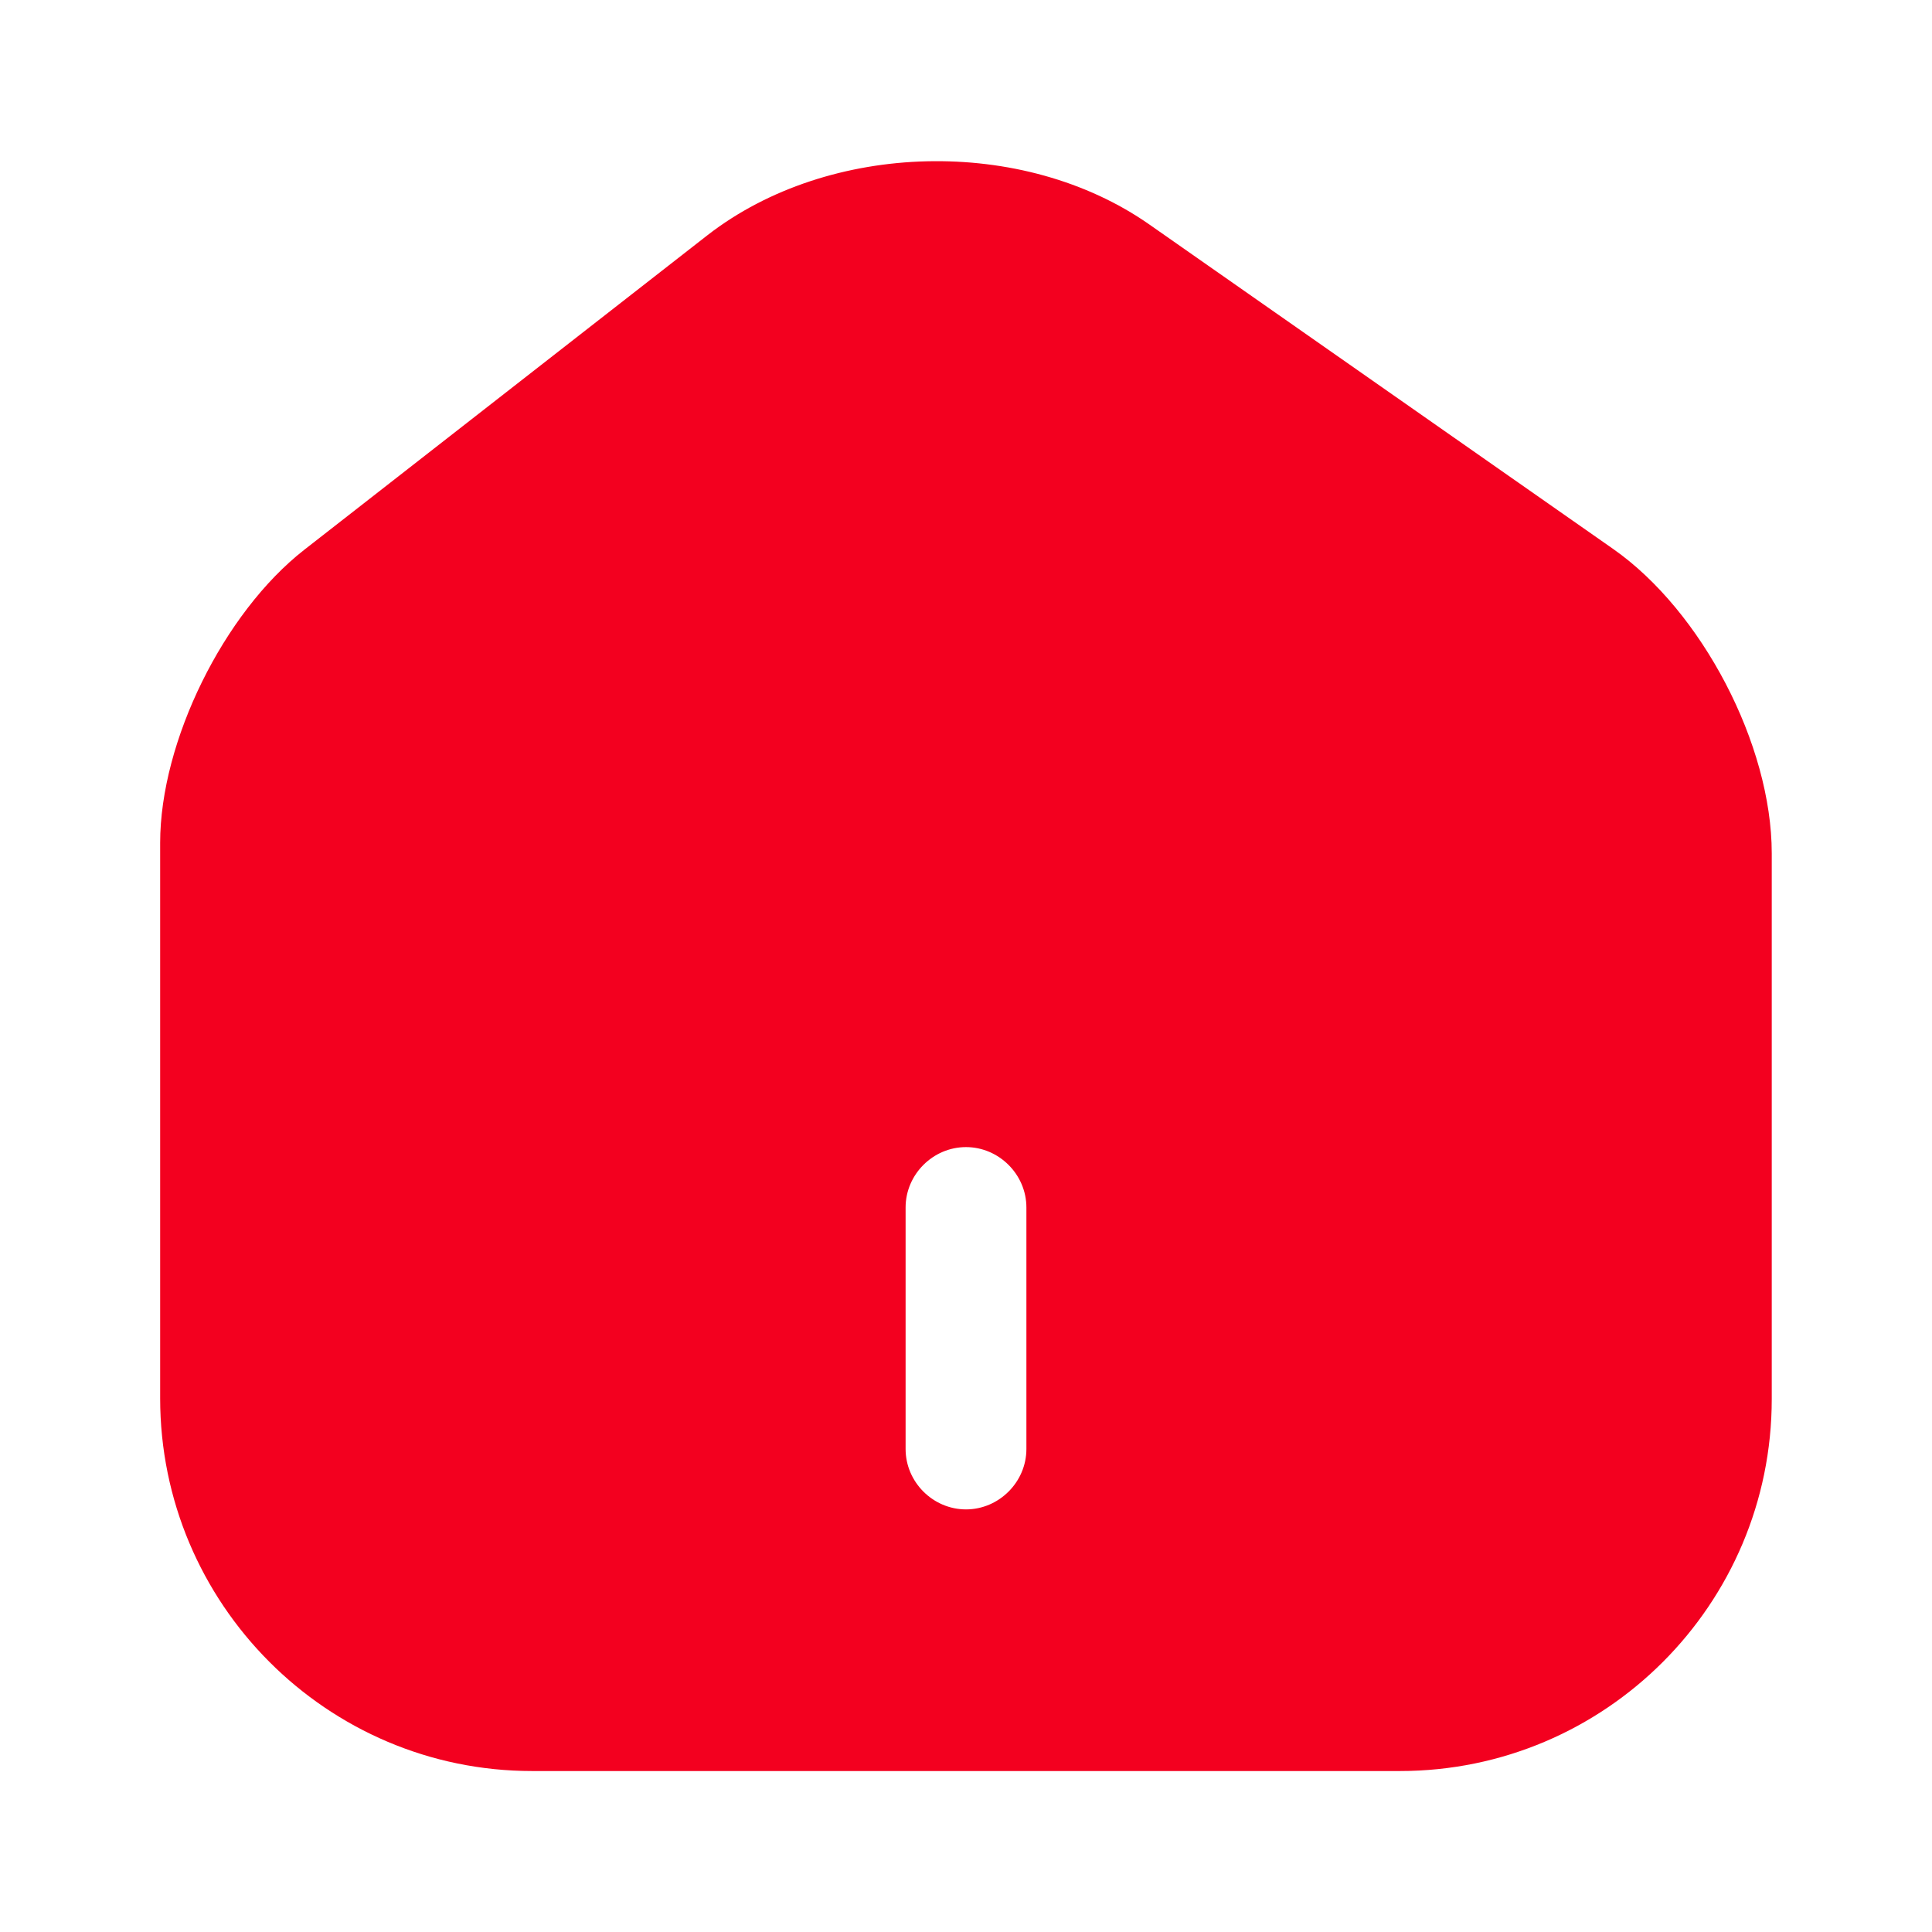 <svg width="19" height="19" viewBox="0 0 19 19" fill="none" xmlns="http://www.w3.org/2000/svg">
<path d="M15.865 5.399L11.305 2.209C10.062 1.338 8.154 1.385 6.959 2.312L2.992 5.407C2.201 6.025 1.575 7.291 1.575 8.289V13.751C1.575 15.77 3.214 17.417 5.233 17.417H13.767C15.786 17.417 17.424 15.778 17.424 13.759V8.392C17.424 7.323 16.736 6.009 15.865 5.399ZM10.094 14.25C10.094 14.575 9.824 14.844 9.5 14.844C9.175 14.844 8.906 14.575 8.906 14.25V11.875C8.906 11.55 9.175 11.281 9.5 11.281C9.824 11.281 10.094 11.55 10.094 11.875V14.25Z" fill="#F3001F"/>
</svg>
